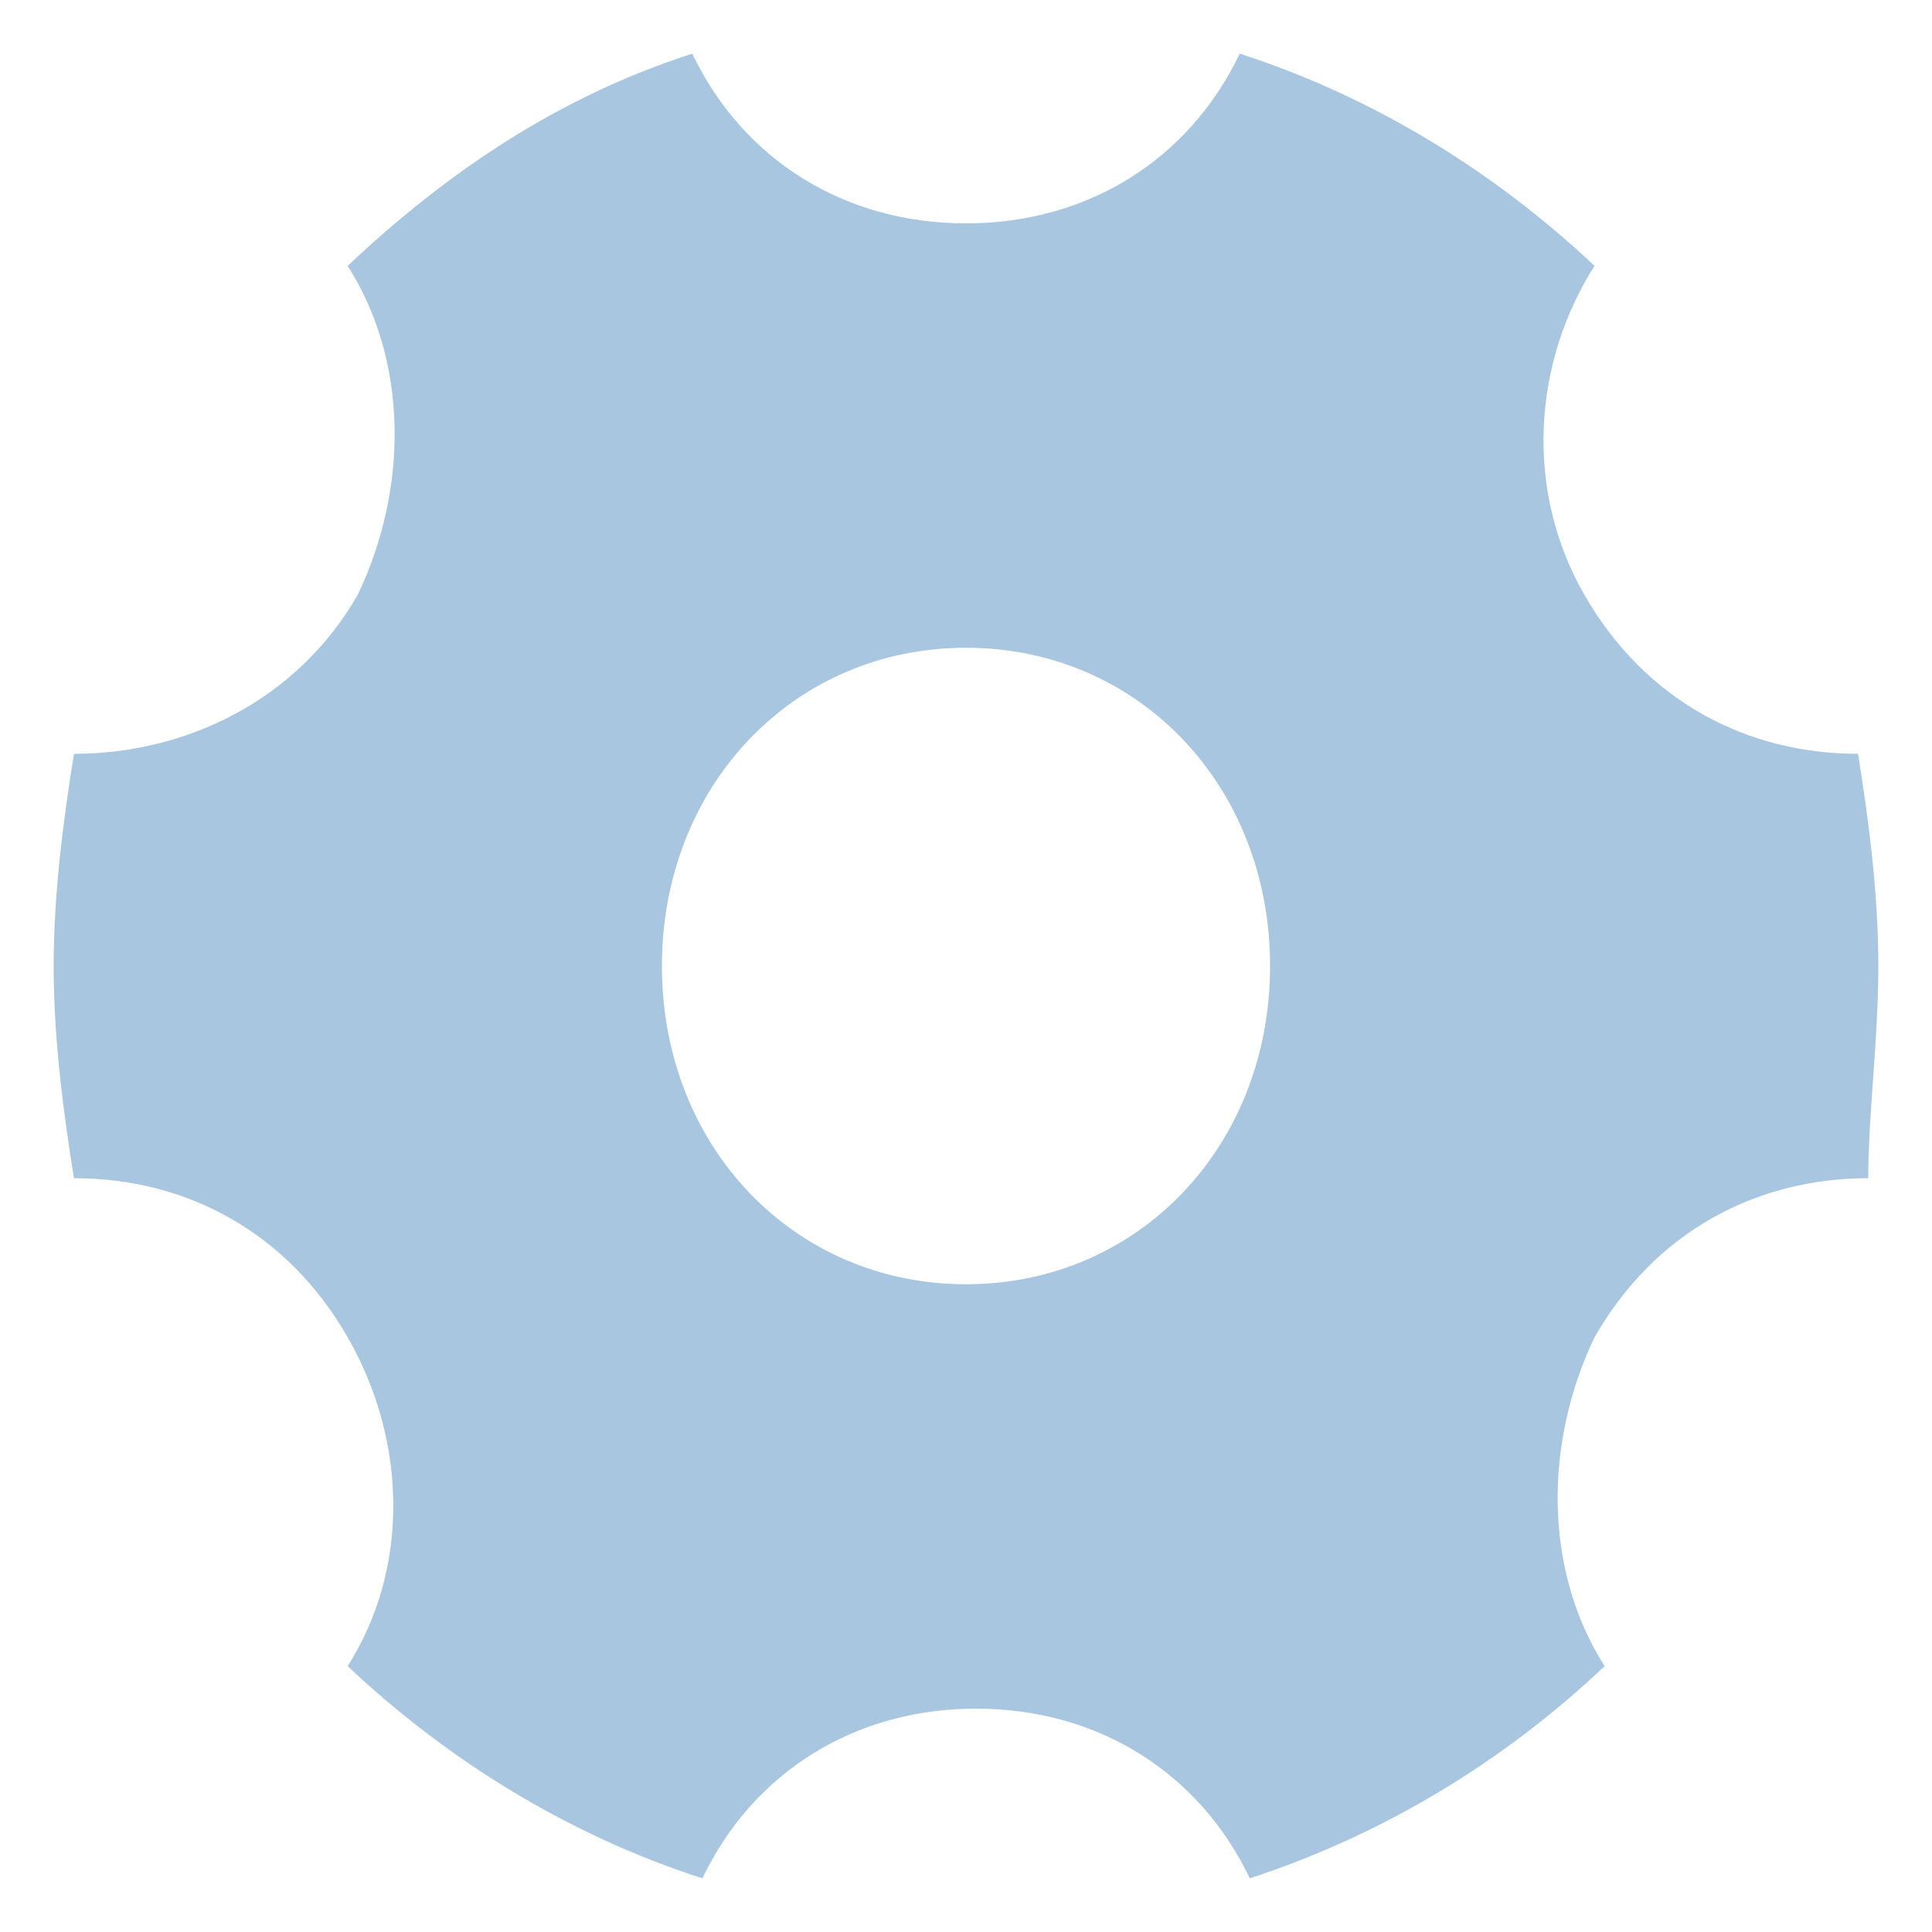 <?xml version="1.0" encoding="UTF-8"?>
<svg width="18px" height="18px" viewBox="0 0 18 18" version="1.1" xmlns="http://www.w3.org/2000/svg" xmlns:xlink="http://www.w3.org/1999/xlink">
    <!-- Generator: Sketch 46.2 (44496) - http://www.bohemiancoding.com/sketch -->
    <title>icon_popup_table_operation</title>
    <desc>Created with Sketch.</desc>
    <defs></defs>
    <g id="样式整理概览" stroke="none" stroke-width="1" fill="none" fill-rule="evenodd">
        <g id="组件2-图标-弹出消息框" transform="translate(-1039, -658)" fill-rule="nonzero" fill="#A8C6DF">
            <g id="图标2" transform="translate(100, 226)">
                <g id="普通图标-18px" transform="translate(30, 275)">
                    <g id="18" transform="translate(78, 125)">
                        <g id="弹出图标/icon_popup_table_operation" transform="translate(831, 32)">
                            <g id="icon_popup_table_operation">
                                <path d="M17.311,7.023 C16.272,7.023 15.328,6.529 14.761,5.541 C14.194,4.552 14.289,3.366 14.856,2.477 C13.911,1.587 12.778,0.895 11.55,0.5 C11.078,1.488 10.133,2.081 9,2.081 C7.867,2.081 6.922,1.488 6.45,0.5 C5.222,0.895 4.183,1.587 3.239,2.477 C3.806,3.366 3.806,4.552 3.333,5.541 C2.767,6.529 1.728,7.023 0.689,7.023 C0.594,7.616 0.5,8.308 0.5,9 C0.5,9.692 0.594,10.384 0.689,10.977 C1.728,10.977 2.672,11.471 3.239,12.459 C3.806,13.448 3.806,14.634 3.239,15.523 C4.183,16.413 5.317,17.105 6.544,17.5 C7.017,16.512 7.961,15.919 9.094,15.919 C10.228,15.919 11.172,16.512 11.644,17.5 C12.87,17.099 13.998,16.425 14.95,15.523 C14.383,14.634 14.383,13.448 14.856,12.459 C15.422,11.471 16.367,10.977 17.406,10.977 C17.406,10.384 17.5,9.692 17.5,9 C17.5,8.308 17.406,7.616 17.311,7.023 Z M9,11.965 C7.394,11.965 6.167,10.68 6.167,9 C6.167,7.32 7.394,6.035 9,6.035 C10.606,6.035 11.833,7.32 11.833,9 C11.833,10.68 10.606,11.965 9,11.965 Z" id="设置"></path>
                            </g>
                        </g>
                    </g>
                </g>
            </g>
        </g>
    </g>
</svg>